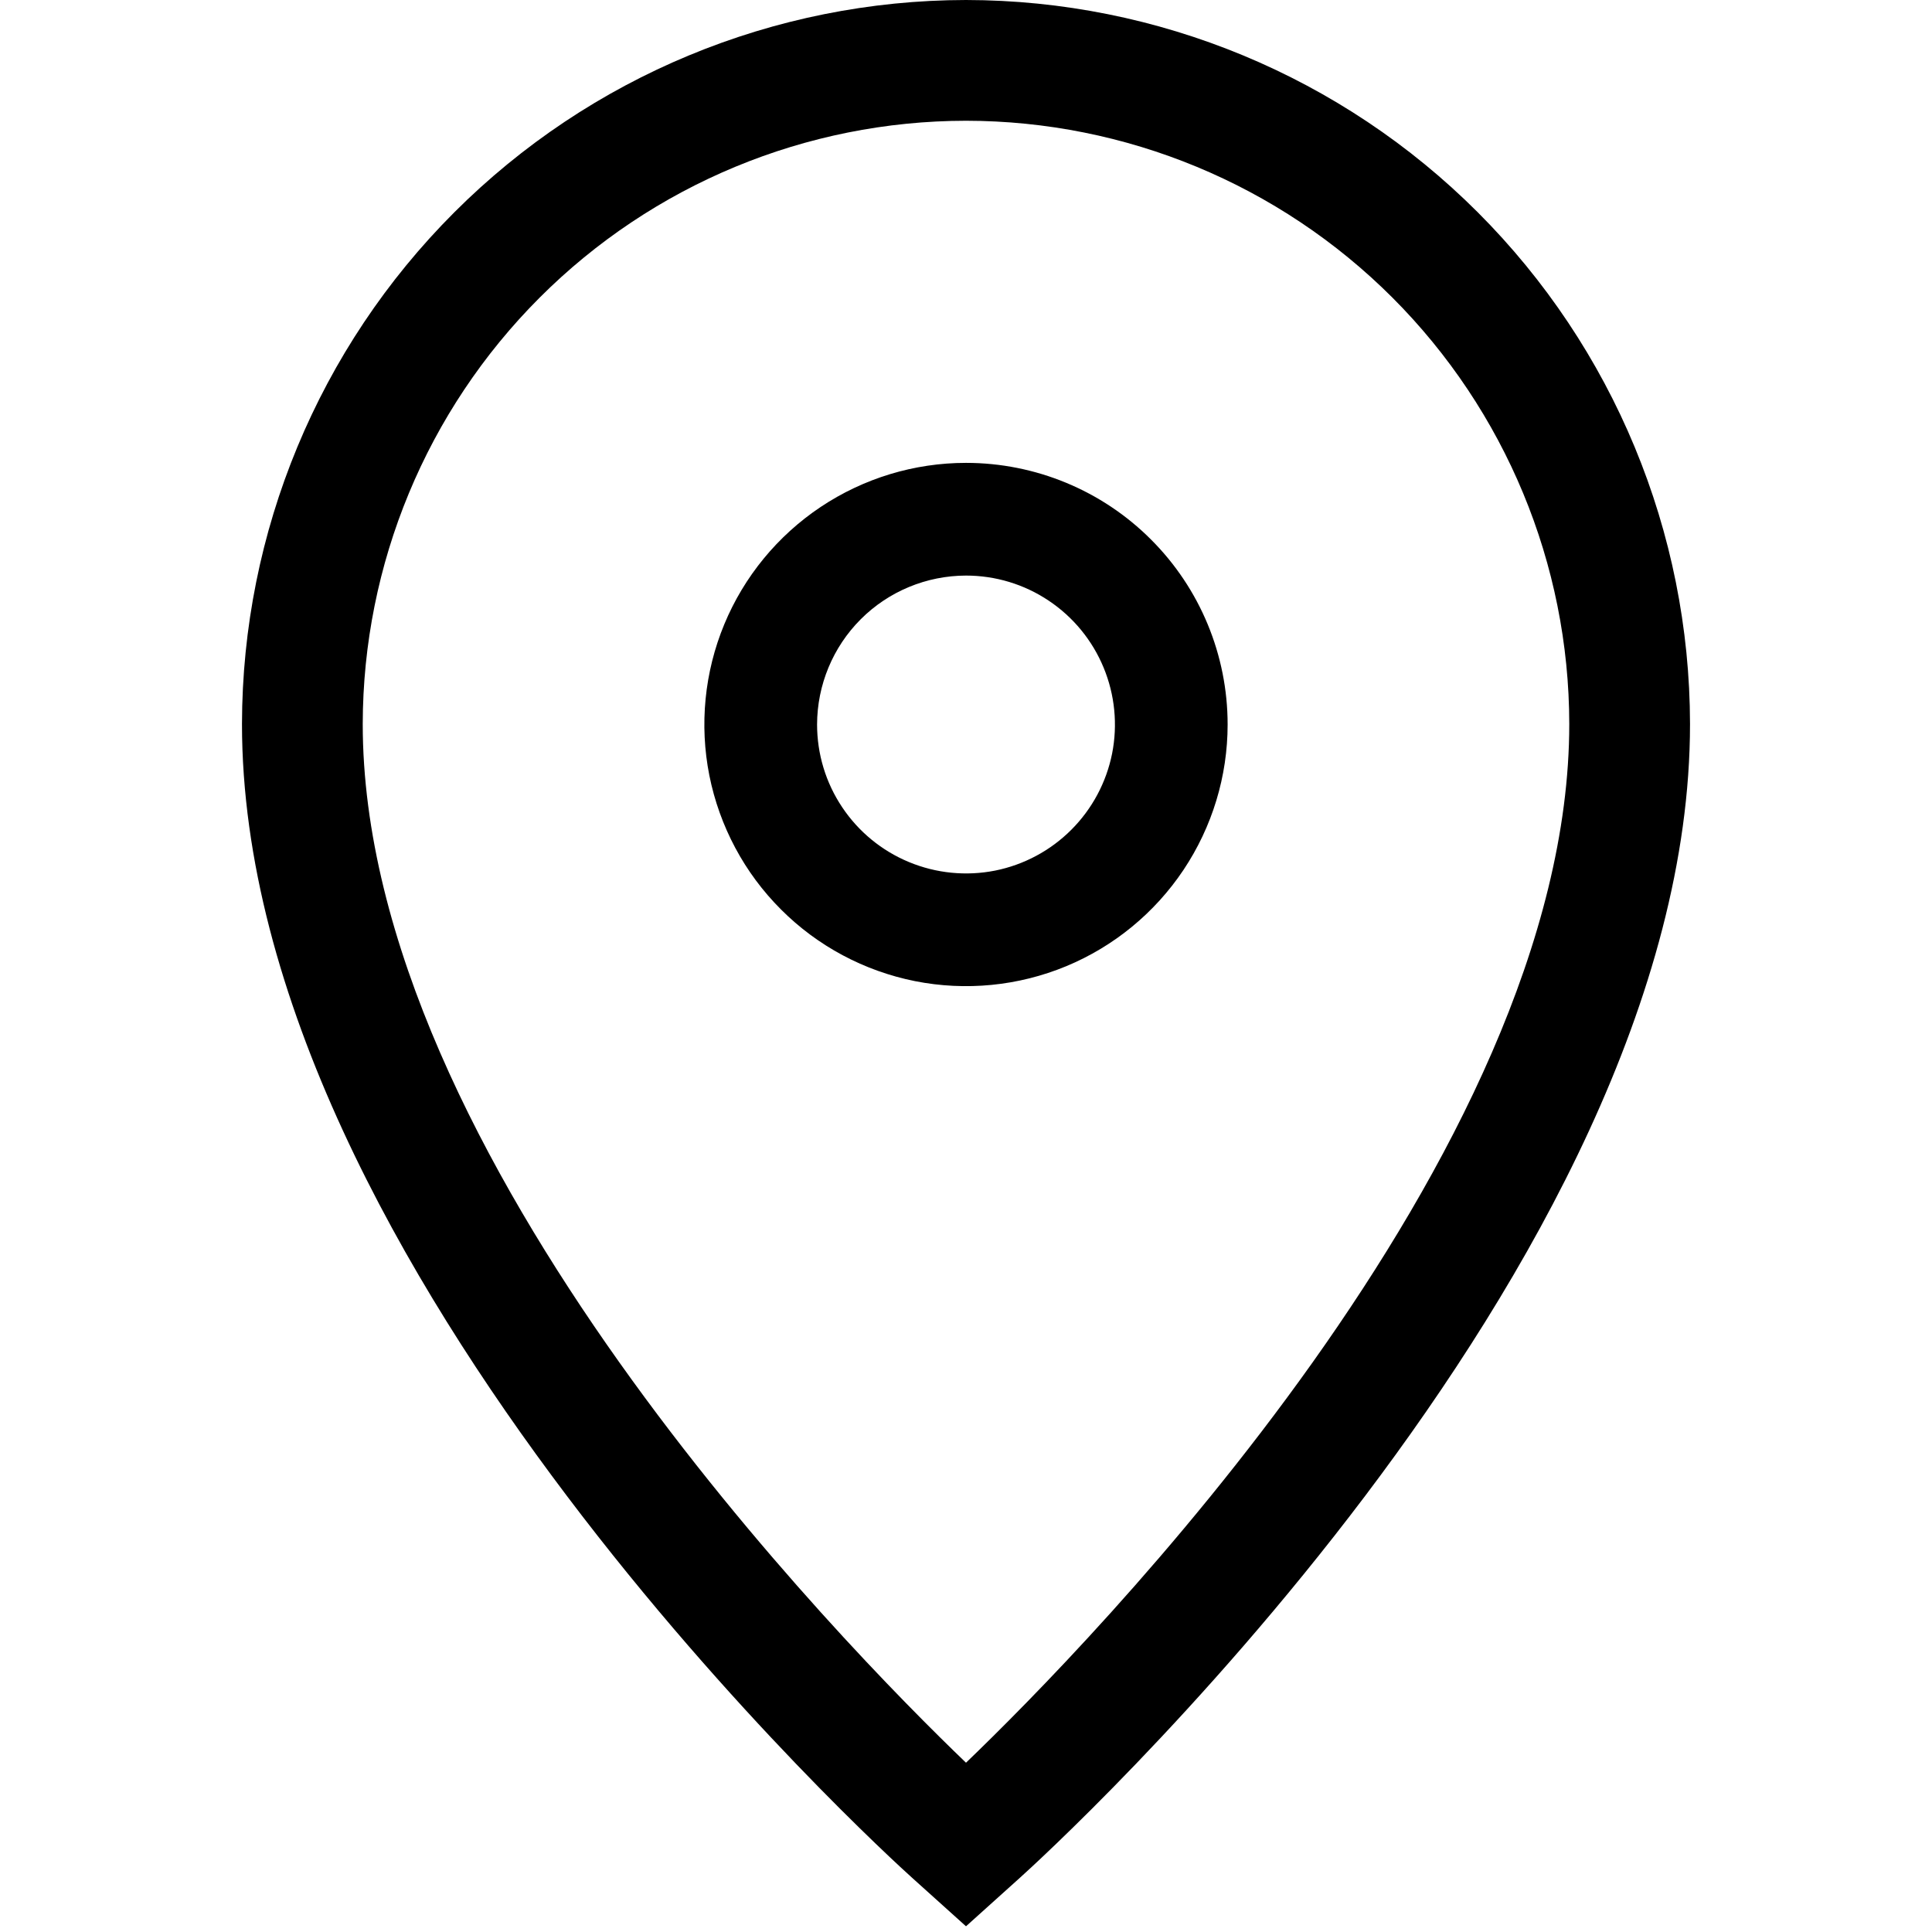 <svg width="24" height="24" viewBox="0 0 24 24" fill="none" xmlns="http://www.w3.org/2000/svg">
<g clip-path="url(#clip0)">
<path d="M12 1.5C13.987 1.502 15.892 2.292 17.297 3.697C18.701 5.102 19.492 7.007 19.494 8.994C19.494 14.365 13.496 20.46 12 21.897C10.504 20.461 4.506 14.366 4.506 8.994C4.509 7.007 5.299 5.102 6.704 3.697C8.108 2.292 10.013 1.502 12 1.5ZM12 0C9.616 0.003 7.33 0.951 5.644 2.637C3.957 4.323 3.009 6.609 3.006 8.994C3.006 15.756 10.991 23.021 11.331 23.327L12 23.929L12.669 23.327C13.009 23.021 20.994 15.757 20.994 8.994C20.991 6.609 20.043 4.323 18.357 2.637C16.671 0.951 14.384 0.003 12 0V0Z" fill="black"/>
<path d="M12 7.15C12.366 7.15 12.724 7.258 13.028 7.462C13.332 7.665 13.569 7.954 13.709 8.292C13.849 8.63 13.886 9.002 13.815 9.361C13.743 9.72 13.567 10.049 13.308 10.308C13.049 10.567 12.72 10.743 12.361 10.815C12.002 10.886 11.63 10.849 11.292 10.709C10.954 10.569 10.665 10.332 10.462 10.028C10.258 9.724 10.15 9.366 10.15 9C10.151 8.51 10.346 8.039 10.693 7.692C11.039 7.346 11.509 7.151 12 7.15ZM12 5.75C11.357 5.75 10.729 5.941 10.194 6.298C9.66 6.655 9.243 7.162 8.997 7.756C8.751 8.35 8.687 9.004 8.812 9.634C8.938 10.264 9.247 10.844 9.702 11.298C10.156 11.753 10.736 12.062 11.366 12.188C11.996 12.313 12.65 12.249 13.244 12.003C13.838 11.757 14.345 11.34 14.702 10.806C15.059 10.271 15.25 9.643 15.25 9C15.25 8.138 14.908 7.311 14.298 6.702C13.689 6.092 12.862 5.75 12 5.75Z" fill="black"/>
</g>
<defs>
<clipPath id="clip0">
<rect width="24" height="24" fill="white"/>
</clipPath>
</defs>
</svg>
